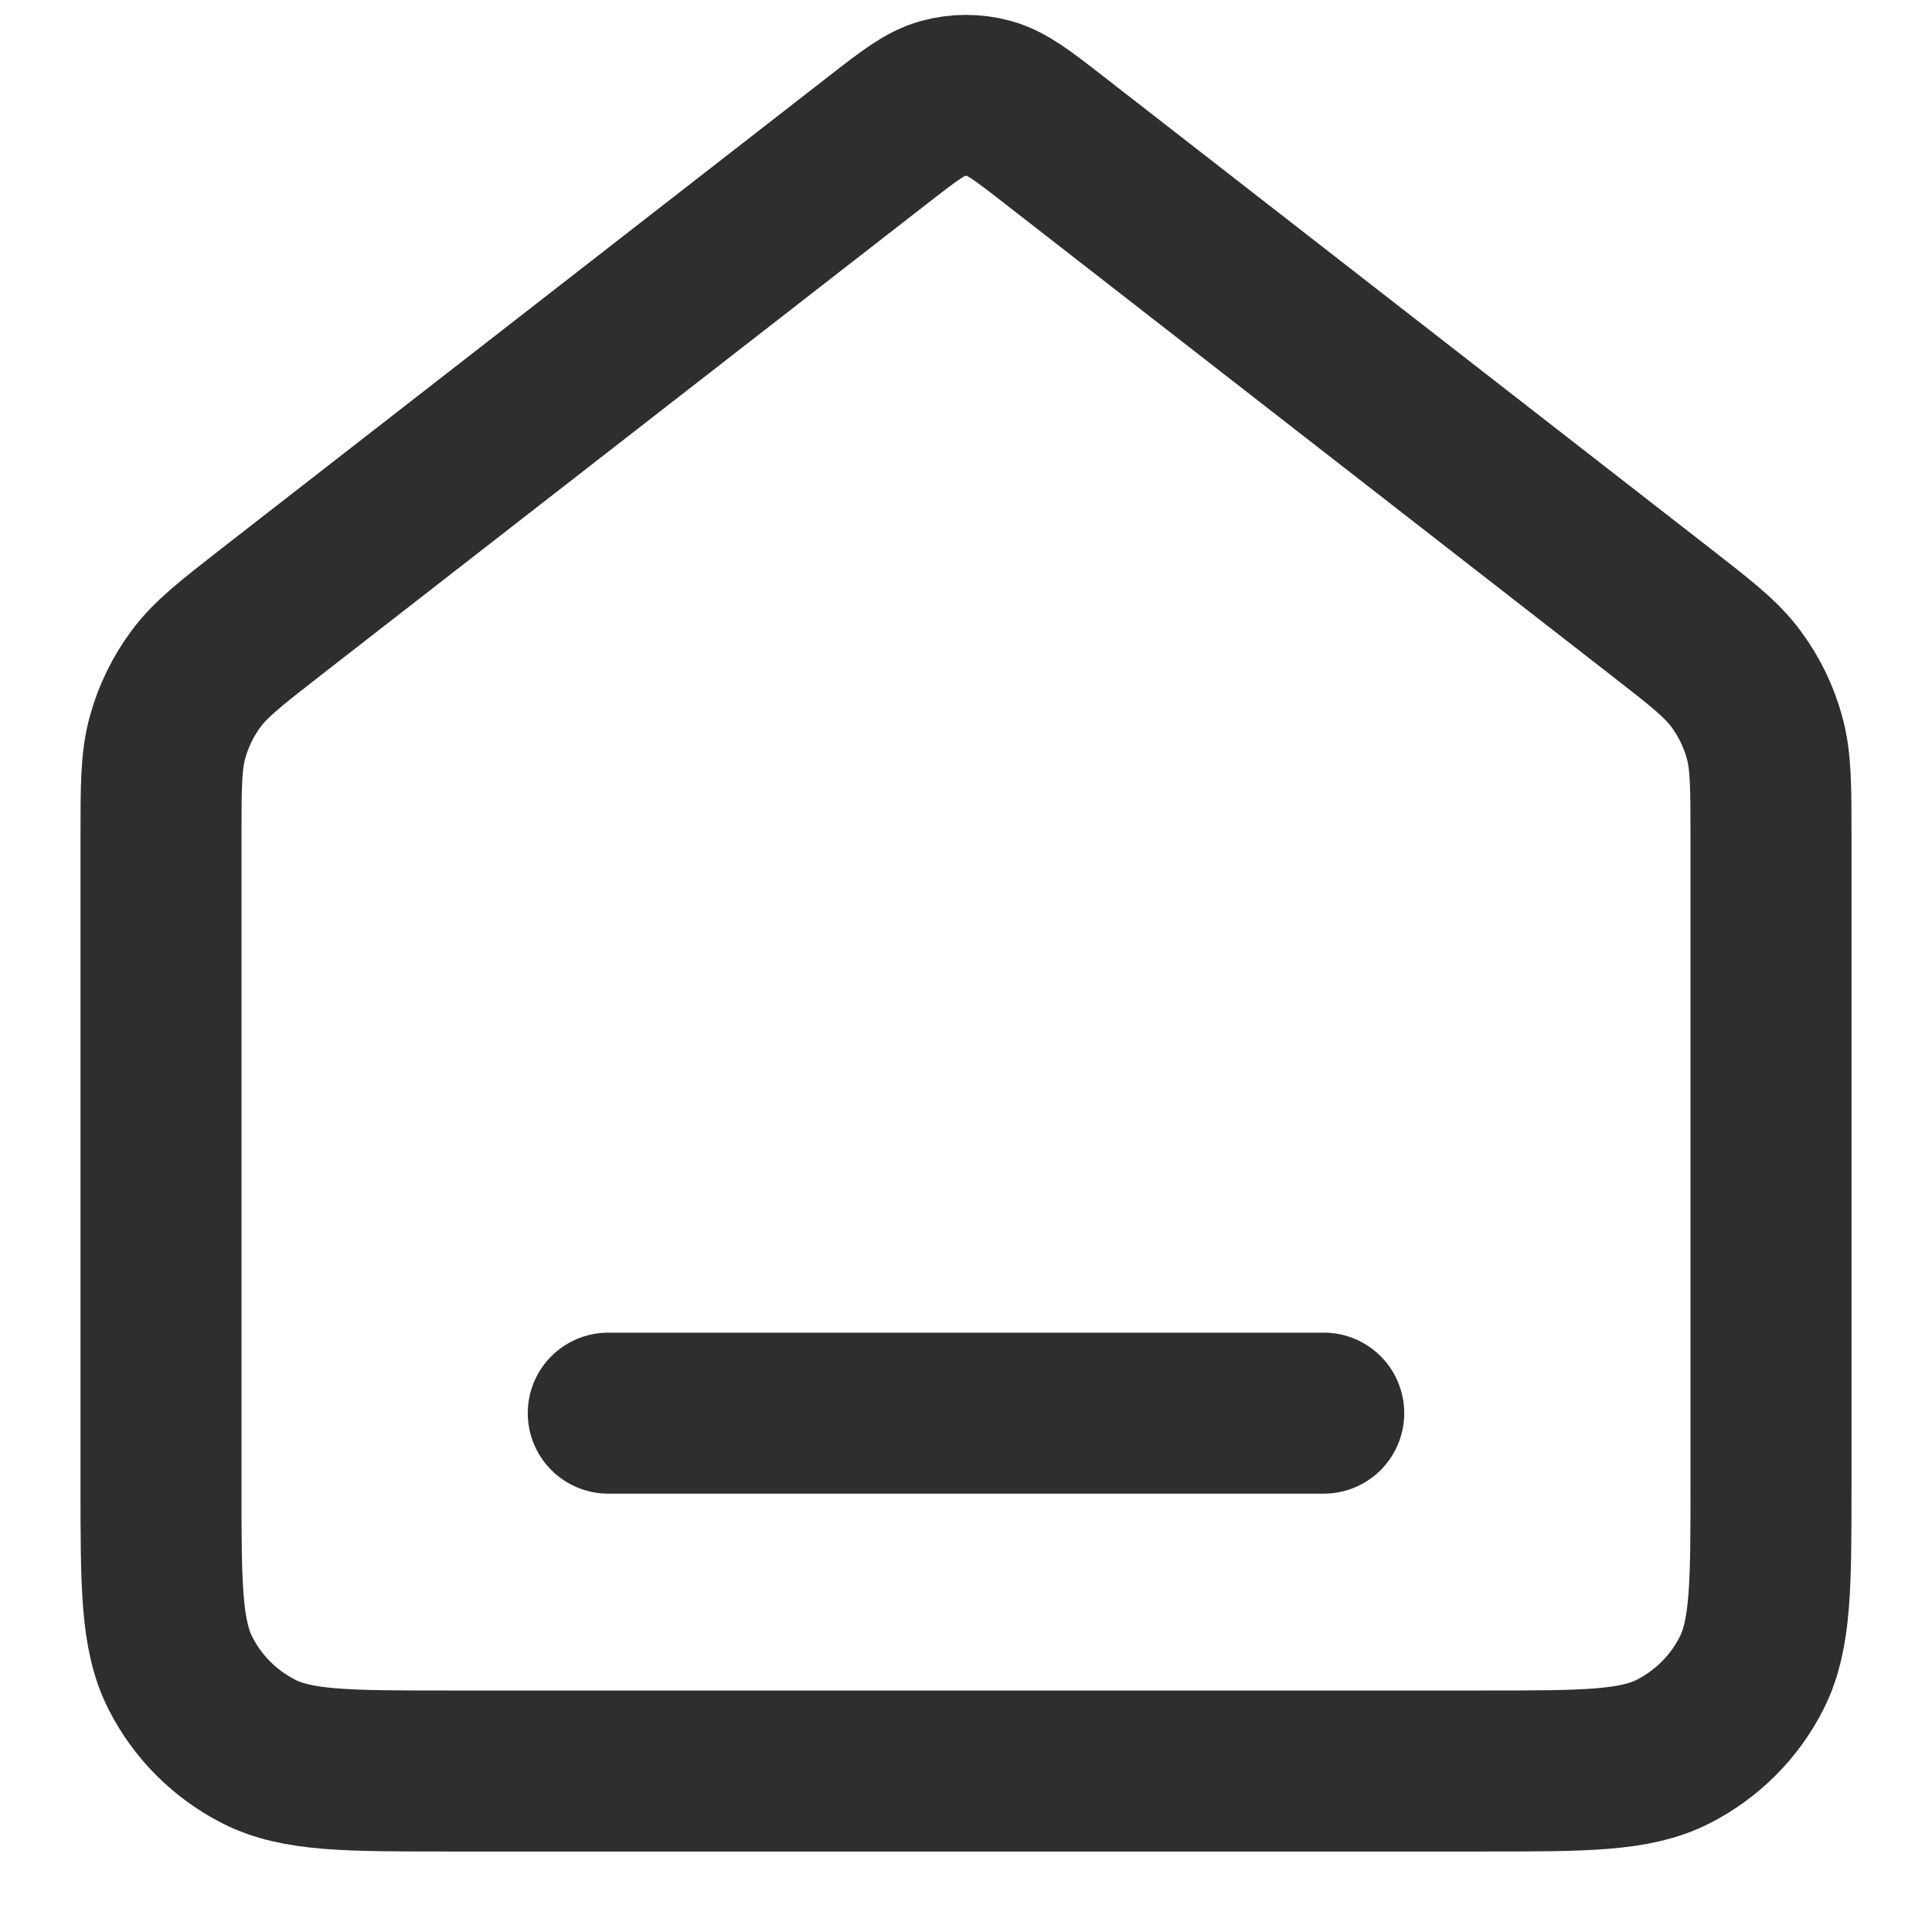 <svg width="18" height="18" viewBox="0 0 18 18" fill="none" xmlns="http://www.w3.org/2000/svg">
<path d="M5.667 13.166H12.333M8.181 1.303L2.529 5.699C2.152 5.993 1.963 6.14 1.827 6.324C1.706 6.487 1.616 6.67 1.562 6.866C1.5 7.086 1.5 7.325 1.5 7.804V13.833C1.5 14.767 1.5 15.233 1.682 15.59C1.841 15.903 2.096 16.158 2.41 16.318C2.767 16.5 3.233 16.5 4.167 16.5H13.833C14.767 16.5 15.233 16.5 15.59 16.318C15.904 16.158 16.159 15.903 16.318 15.59C16.5 15.233 16.5 14.767 16.5 13.833V7.804C16.5 7.325 16.5 7.086 16.438 6.866C16.384 6.67 16.294 6.487 16.173 6.324C16.037 6.14 15.848 5.993 15.47 5.699L9.819 1.303C9.526 1.075 9.379 0.962 9.218 0.918C9.075 0.879 8.925 0.879 8.782 0.918C8.621 0.962 8.474 1.075 8.181 1.303Z" stroke="#2E2E2E" stroke-width="1.5" stroke-linecap="round" stroke-linejoin="round"/>
</svg>
